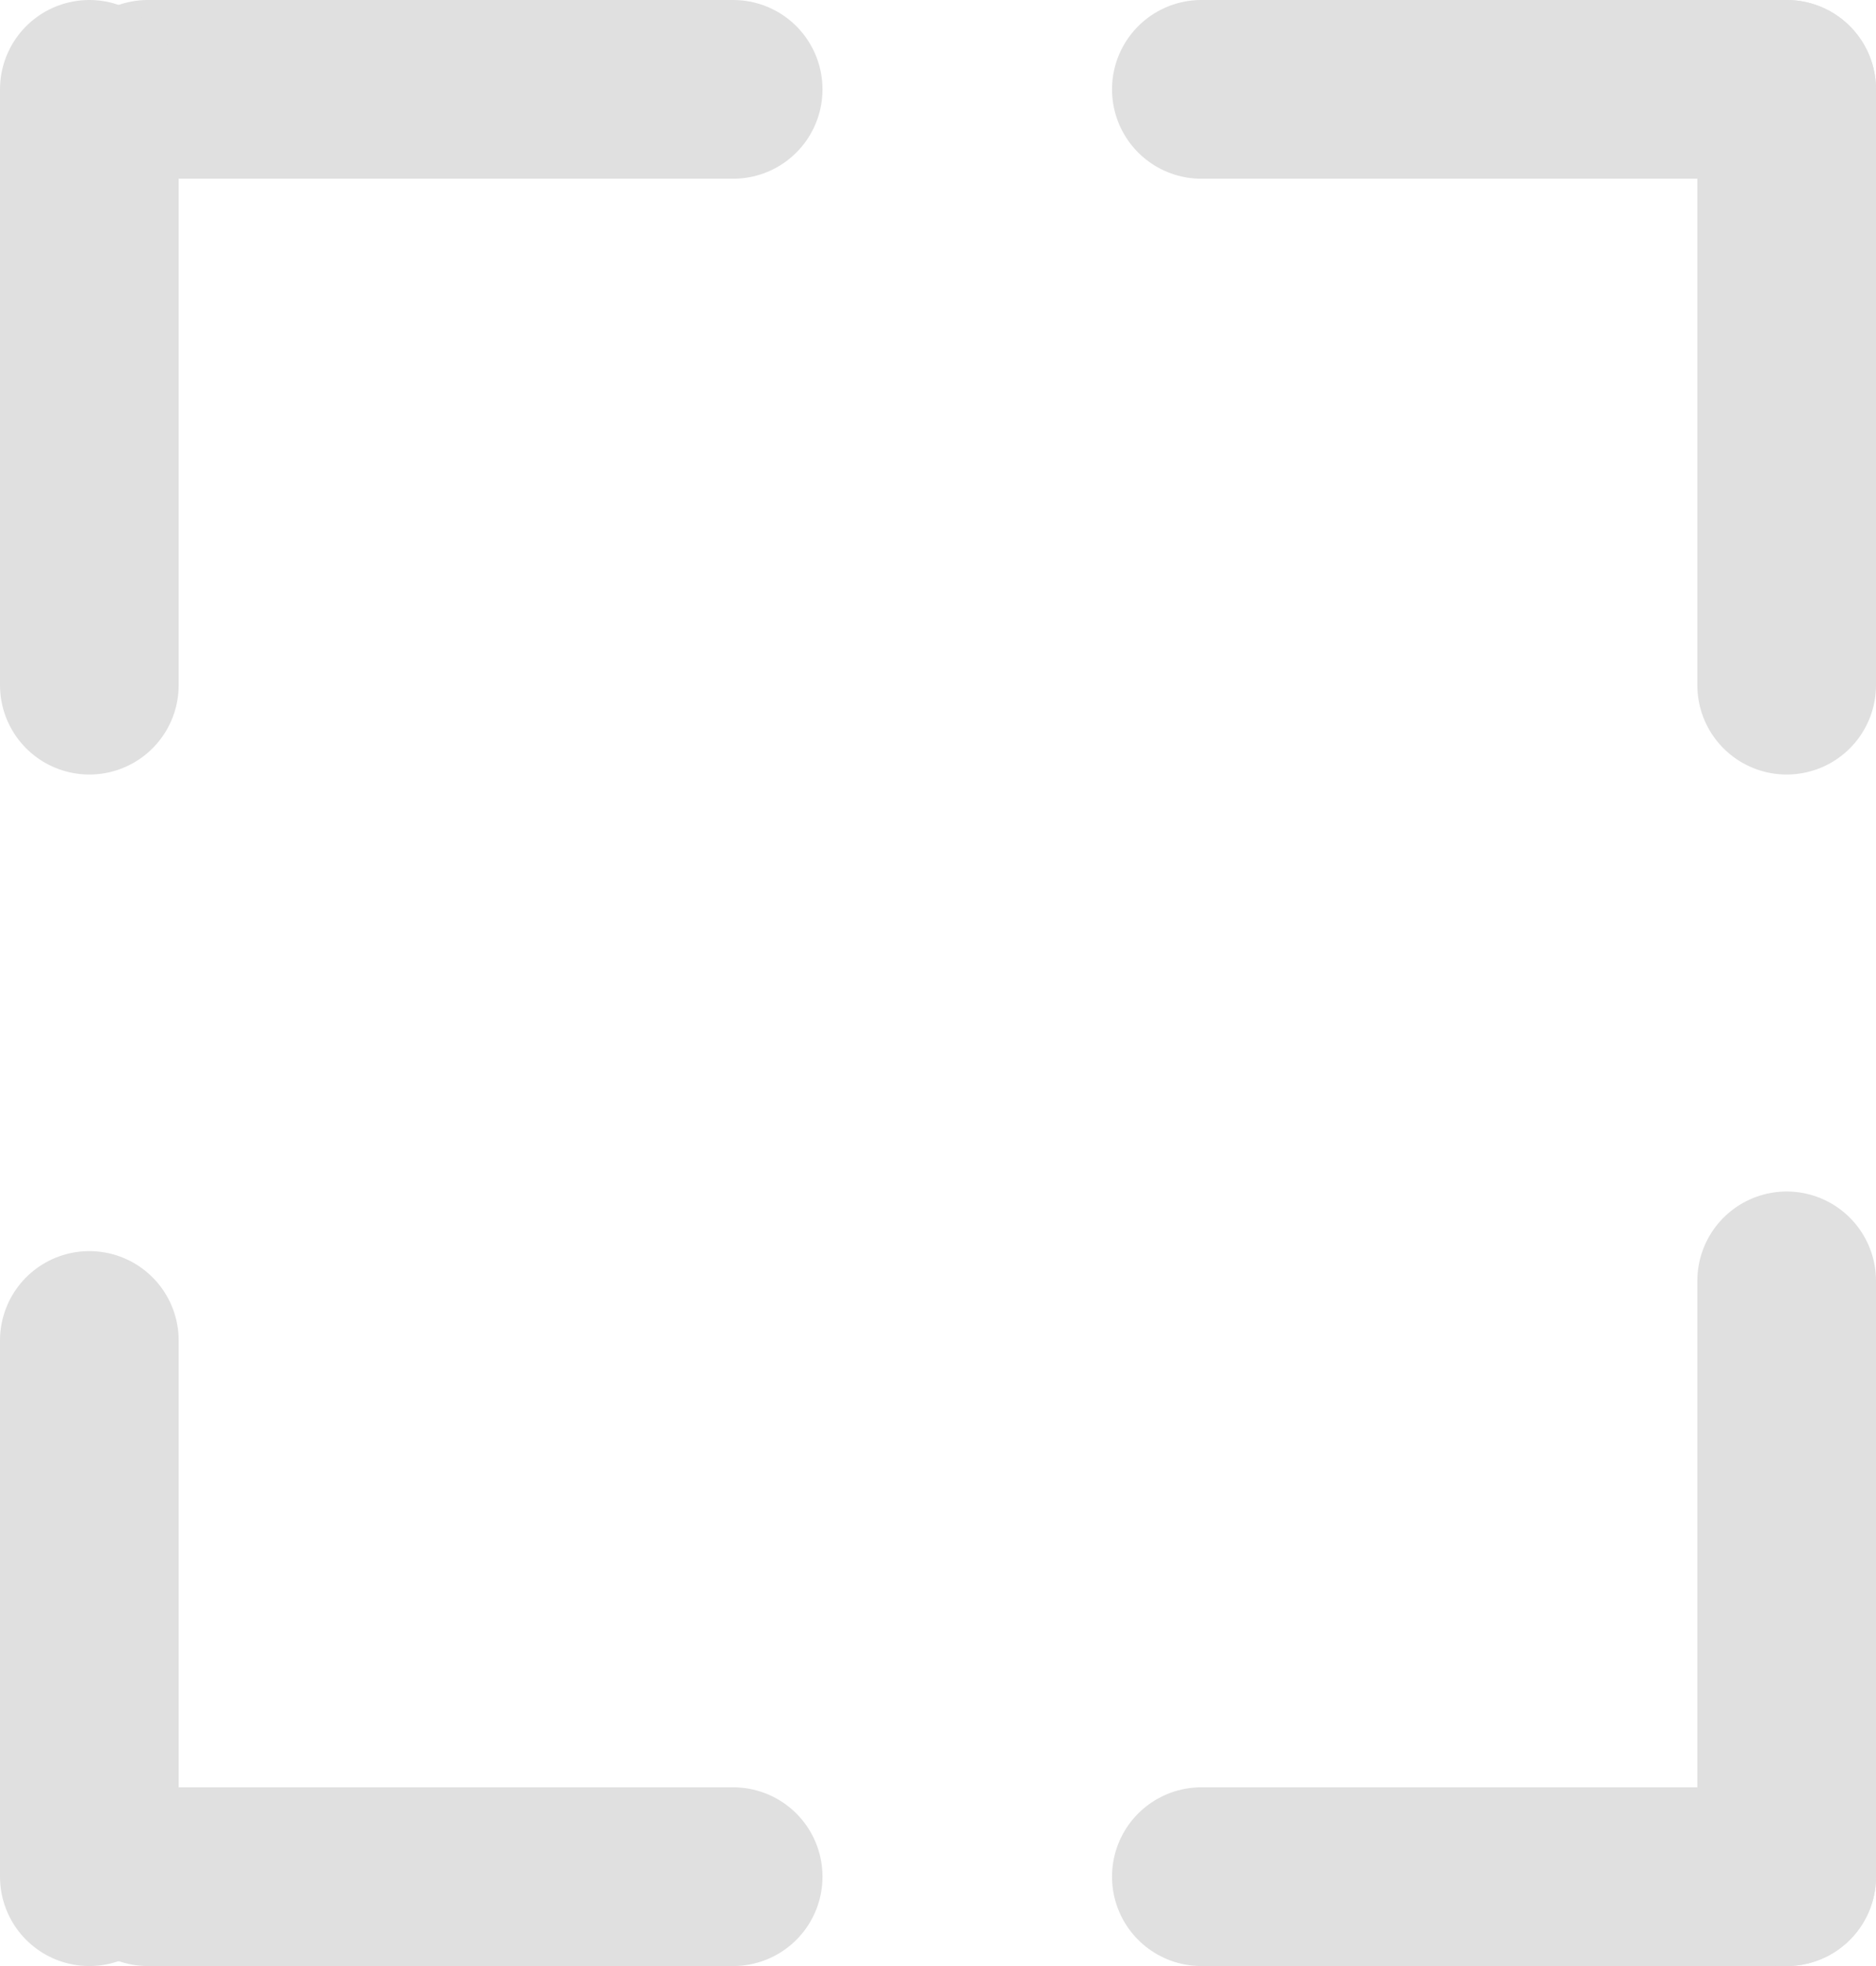 <svg width="21" height="22" viewBox="0 0 21 22" fill="none" xmlns="http://www.w3.org/2000/svg">
<path d="M1.655 21H8.207" stroke="#E0E0E0" stroke-width="2" stroke-linecap="round"/>
<path d="M1.655 1H8.207" stroke="#E0E0E0" stroke-width="2" stroke-linecap="round"/>
<path d="M13.448 1H20" stroke="#E0E0E0" stroke-width="2" stroke-linecap="round"/>
<path d="M13.448 21H20" stroke="#E0E0E0" stroke-width="2" stroke-linecap="round"/>
<path d="M20 21V14.333" stroke="#E0E0E0" stroke-width="2" stroke-linecap="round"/>
<path d="M1 7.667L1 1" stroke="#E0E0E0" stroke-width="2" stroke-linecap="round"/>
<path d="M20 7.667V1" stroke="#E0E0E0" stroke-width="2" stroke-linecap="round"/>
<path d="M1 21L1 15" stroke="#E0E0E0" stroke-width="2" stroke-linecap="round"/>
</svg>
